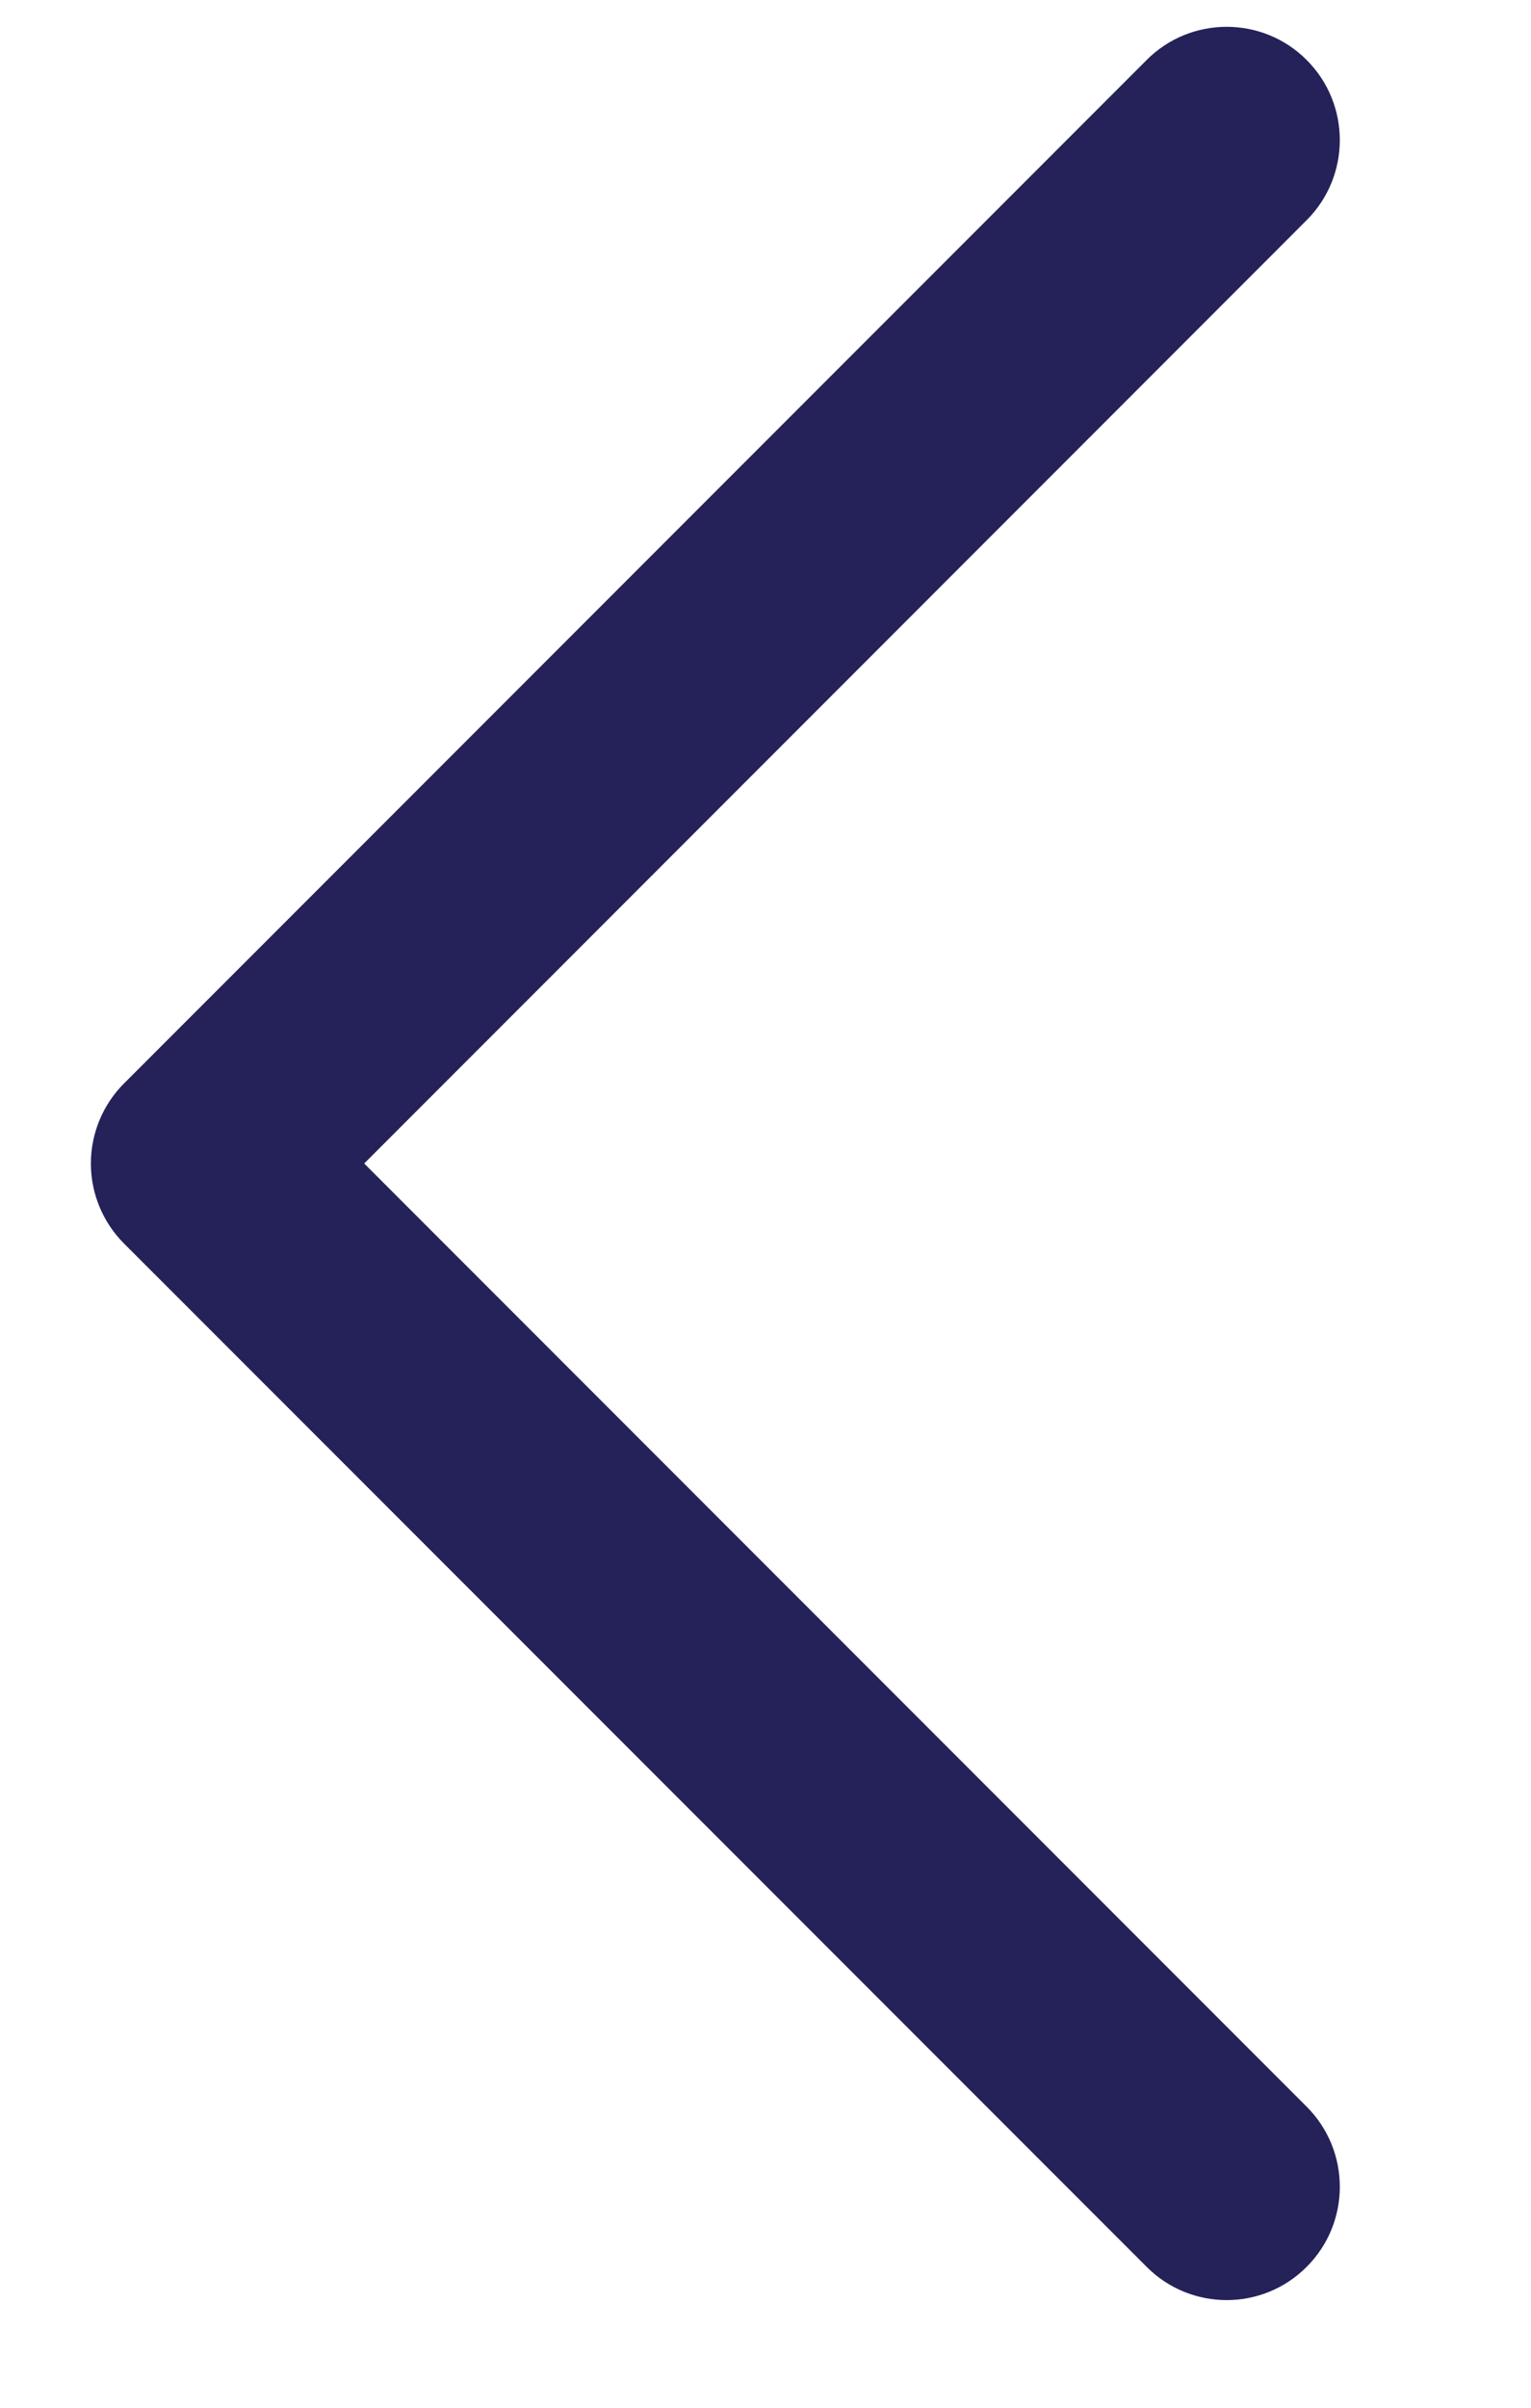 <svg width="14" height="22" viewBox="0 0 14 22" fill="none" xmlns="http://www.w3.org/2000/svg" xmlns:xlink="http://www.w3.org/1999/xlink">
<path d="M11.879,9.97L2.528,0.62C2.163,0.254 1.571,0.254 1.206,0.62C0.841,0.985 0.841,1.577 1.206,1.942L9.895,10.631L1.206,19.321C0.841,19.686 0.841,20.278 1.206,20.643C1.388,20.826 1.628,20.917 1.867,20.917C2.106,20.917 2.346,20.826 2.528,20.643L11.879,11.292C12.054,11.117 12.153,10.879 12.153,10.631C12.153,10.383 12.054,10.145 11.879,9.97Z" transform="rotate(180 6.542 10.631)" fill="#242259" stroke="#242259" stroke-width="0.2" stroke-miterlimit="3.999"/>
</svg>
